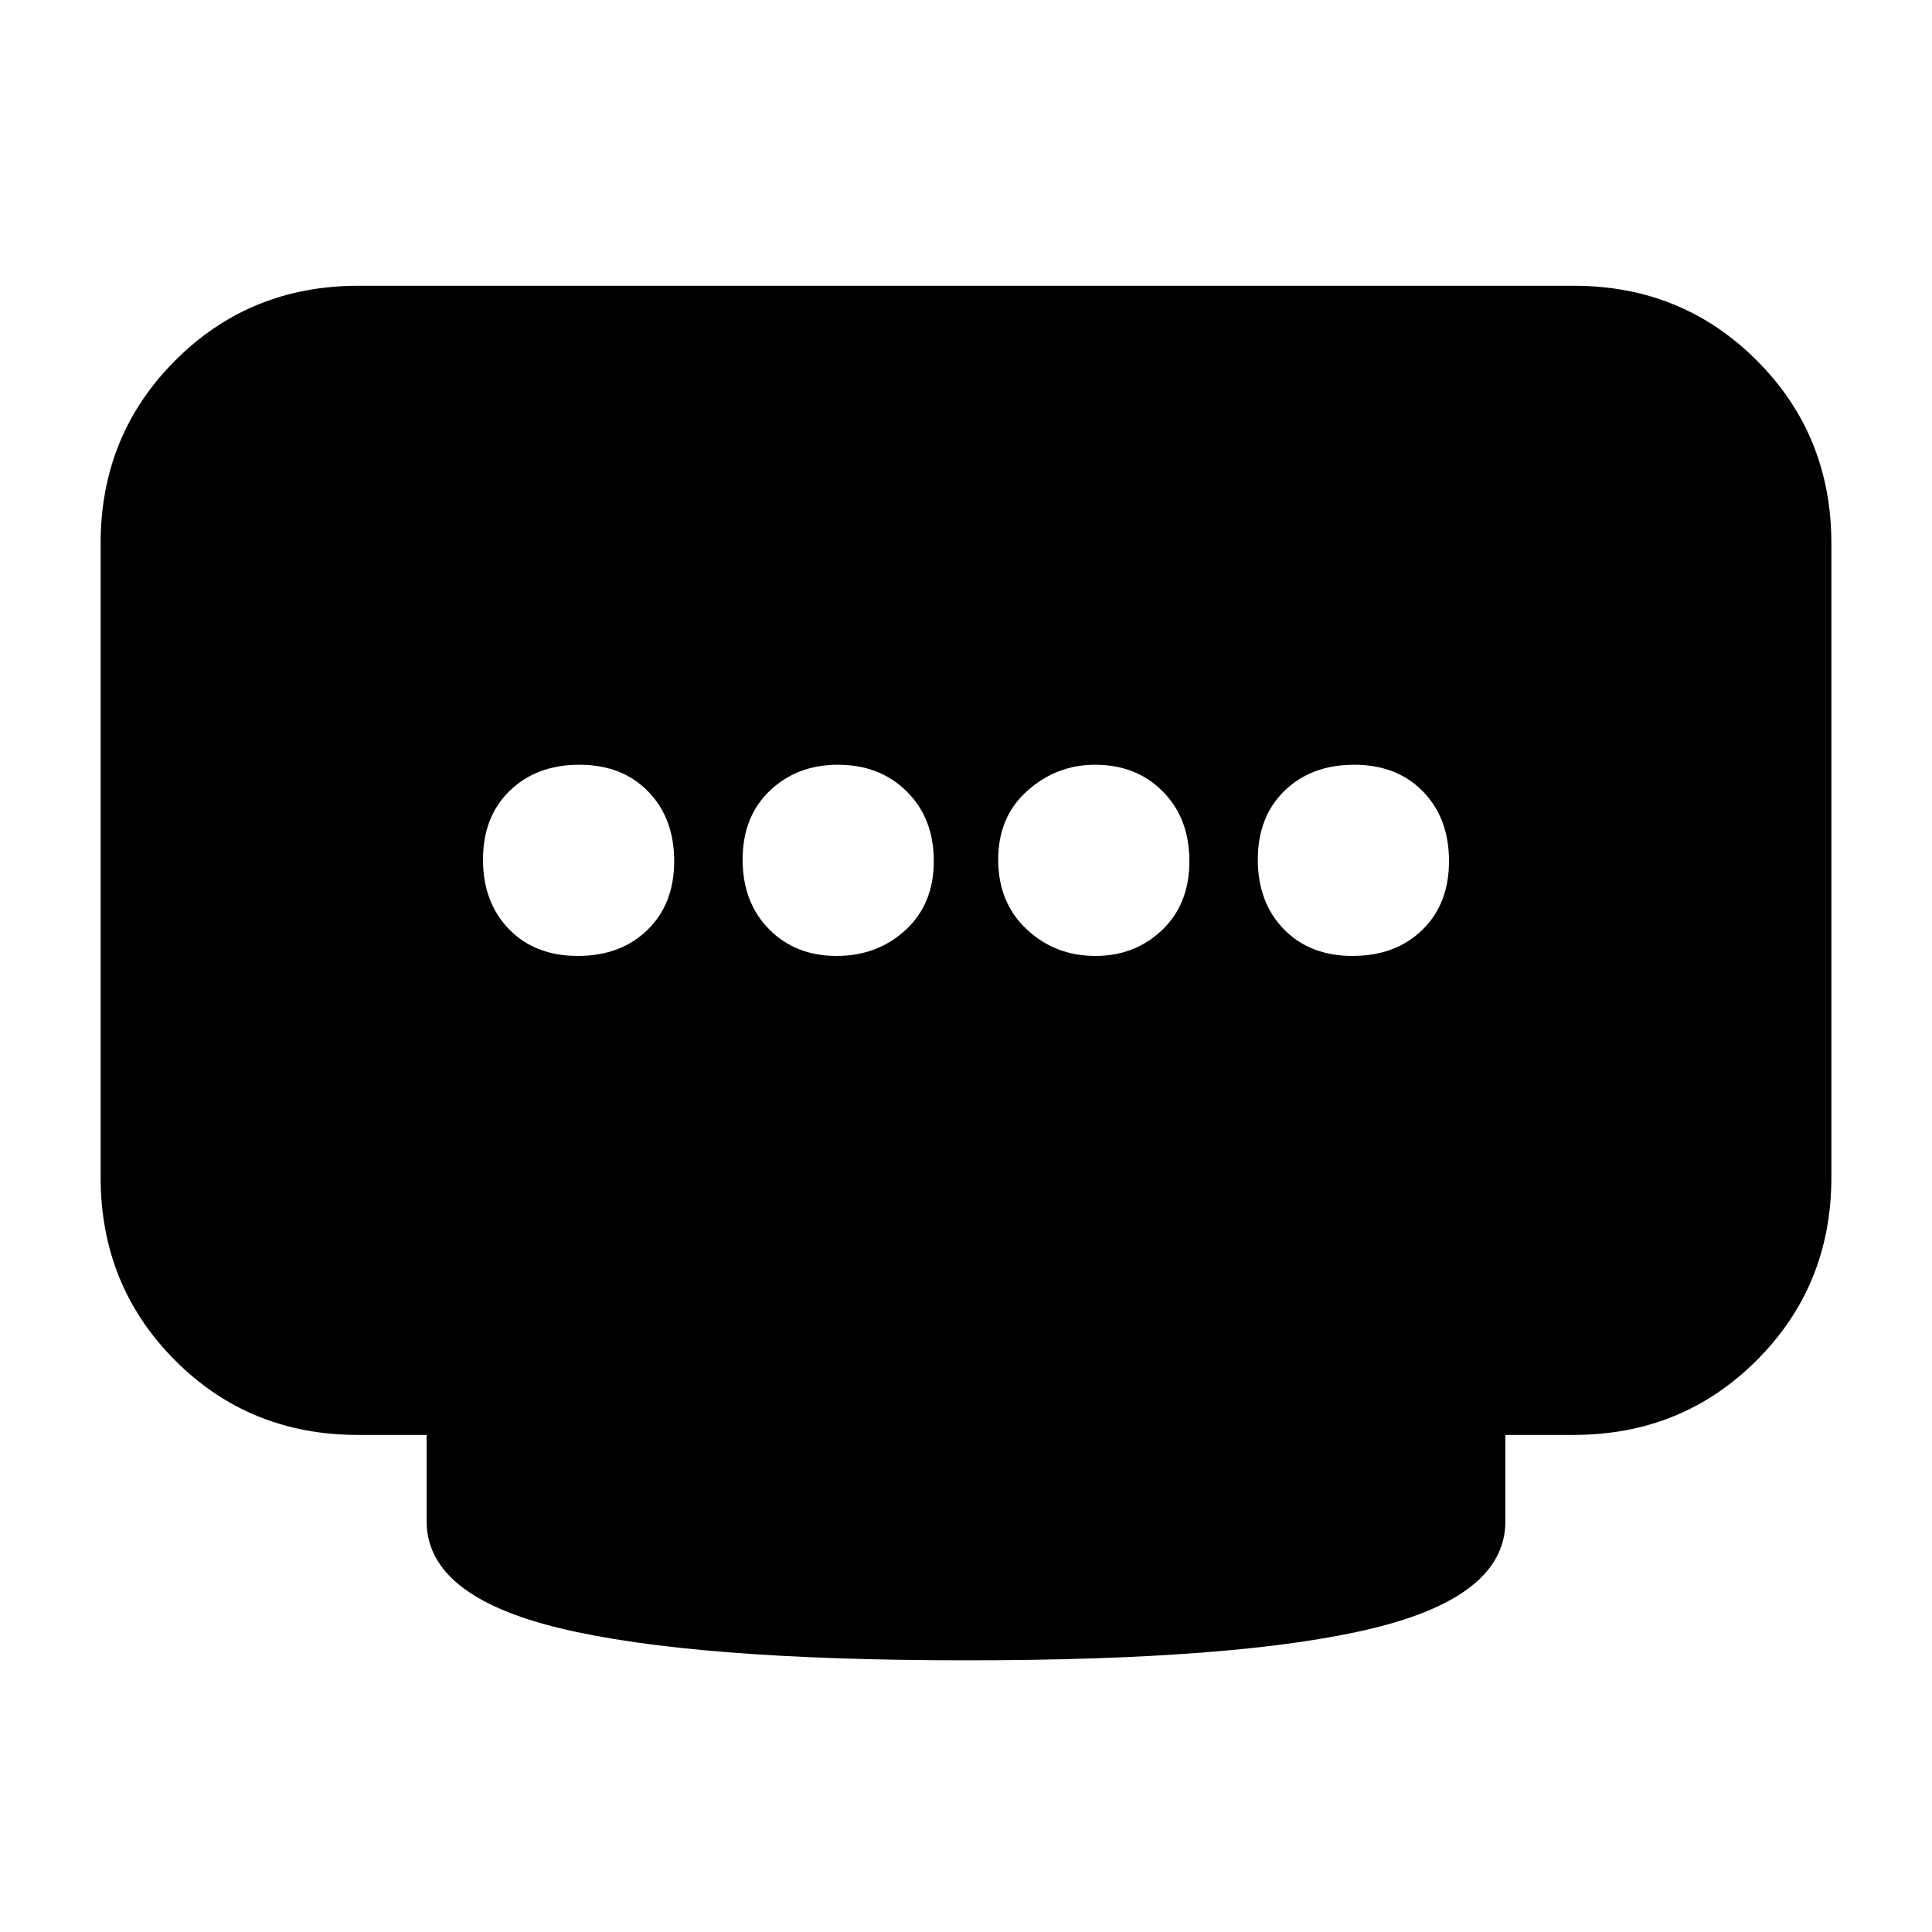<svg xmlns="http://www.w3.org/2000/svg" height="20" viewBox="0 -960 960 960" width="20"><path d="M415.63-485Q436-485 450-497.91q14-12.92 14-34.2 0-21.29-13.41-34.59-13.42-13.3-34.2-13.3-20.37 0-33.88 12.91Q369-554.17 369-532.89q0 21.29 13.13 34.59 13.13 13.3 33.5 13.3Zm-128.52 0q21.29 0 34.59-12.91 13.3-12.92 13.3-34.2 0-21.29-12.91-34.59-12.92-13.3-34.2-13.3-21.29 0-34.59 12.91-13.3 12.92-13.3 34.2 0 21.29 12.91 34.59 12.92 13.3 34.2 13.3Zm257.18 0q19.68 0 33.2-12.91Q591-510.83 591-532.11q0-21.29-13.18-34.59-13.18-13.3-33.63-13.3-19.19 0-33.69 12.91-14.5 12.92-14.5 34.2 0 21.29 14.09 34.59 14.09 13.3 34.2 13.3Zm127.82 0q21.29 0 34.59-12.91 13.3-12.92 13.3-34.2 0-21.29-12.91-34.59-12.92-13.3-34.2-13.3-21.29 0-34.59 12.91-13.3 12.92-13.3 34.2 0 21.29 12.91 34.59 12.92 13.3 34.2 13.3ZM480.5-135Q344-135 278-151t-66-53v-43h-34.21q-53.91 0-90.85-37.09Q50-321.17 50-375v-315q0-53.83 37.09-90.91Q124.18-818 178-818h604q53.83 0 90.91 37.09Q910-743.83 910-690v315q0 53.83-37.09 90.91Q835.83-247 782-247h-34v43q0 37-65.5 53t-202 16Z"/></svg>